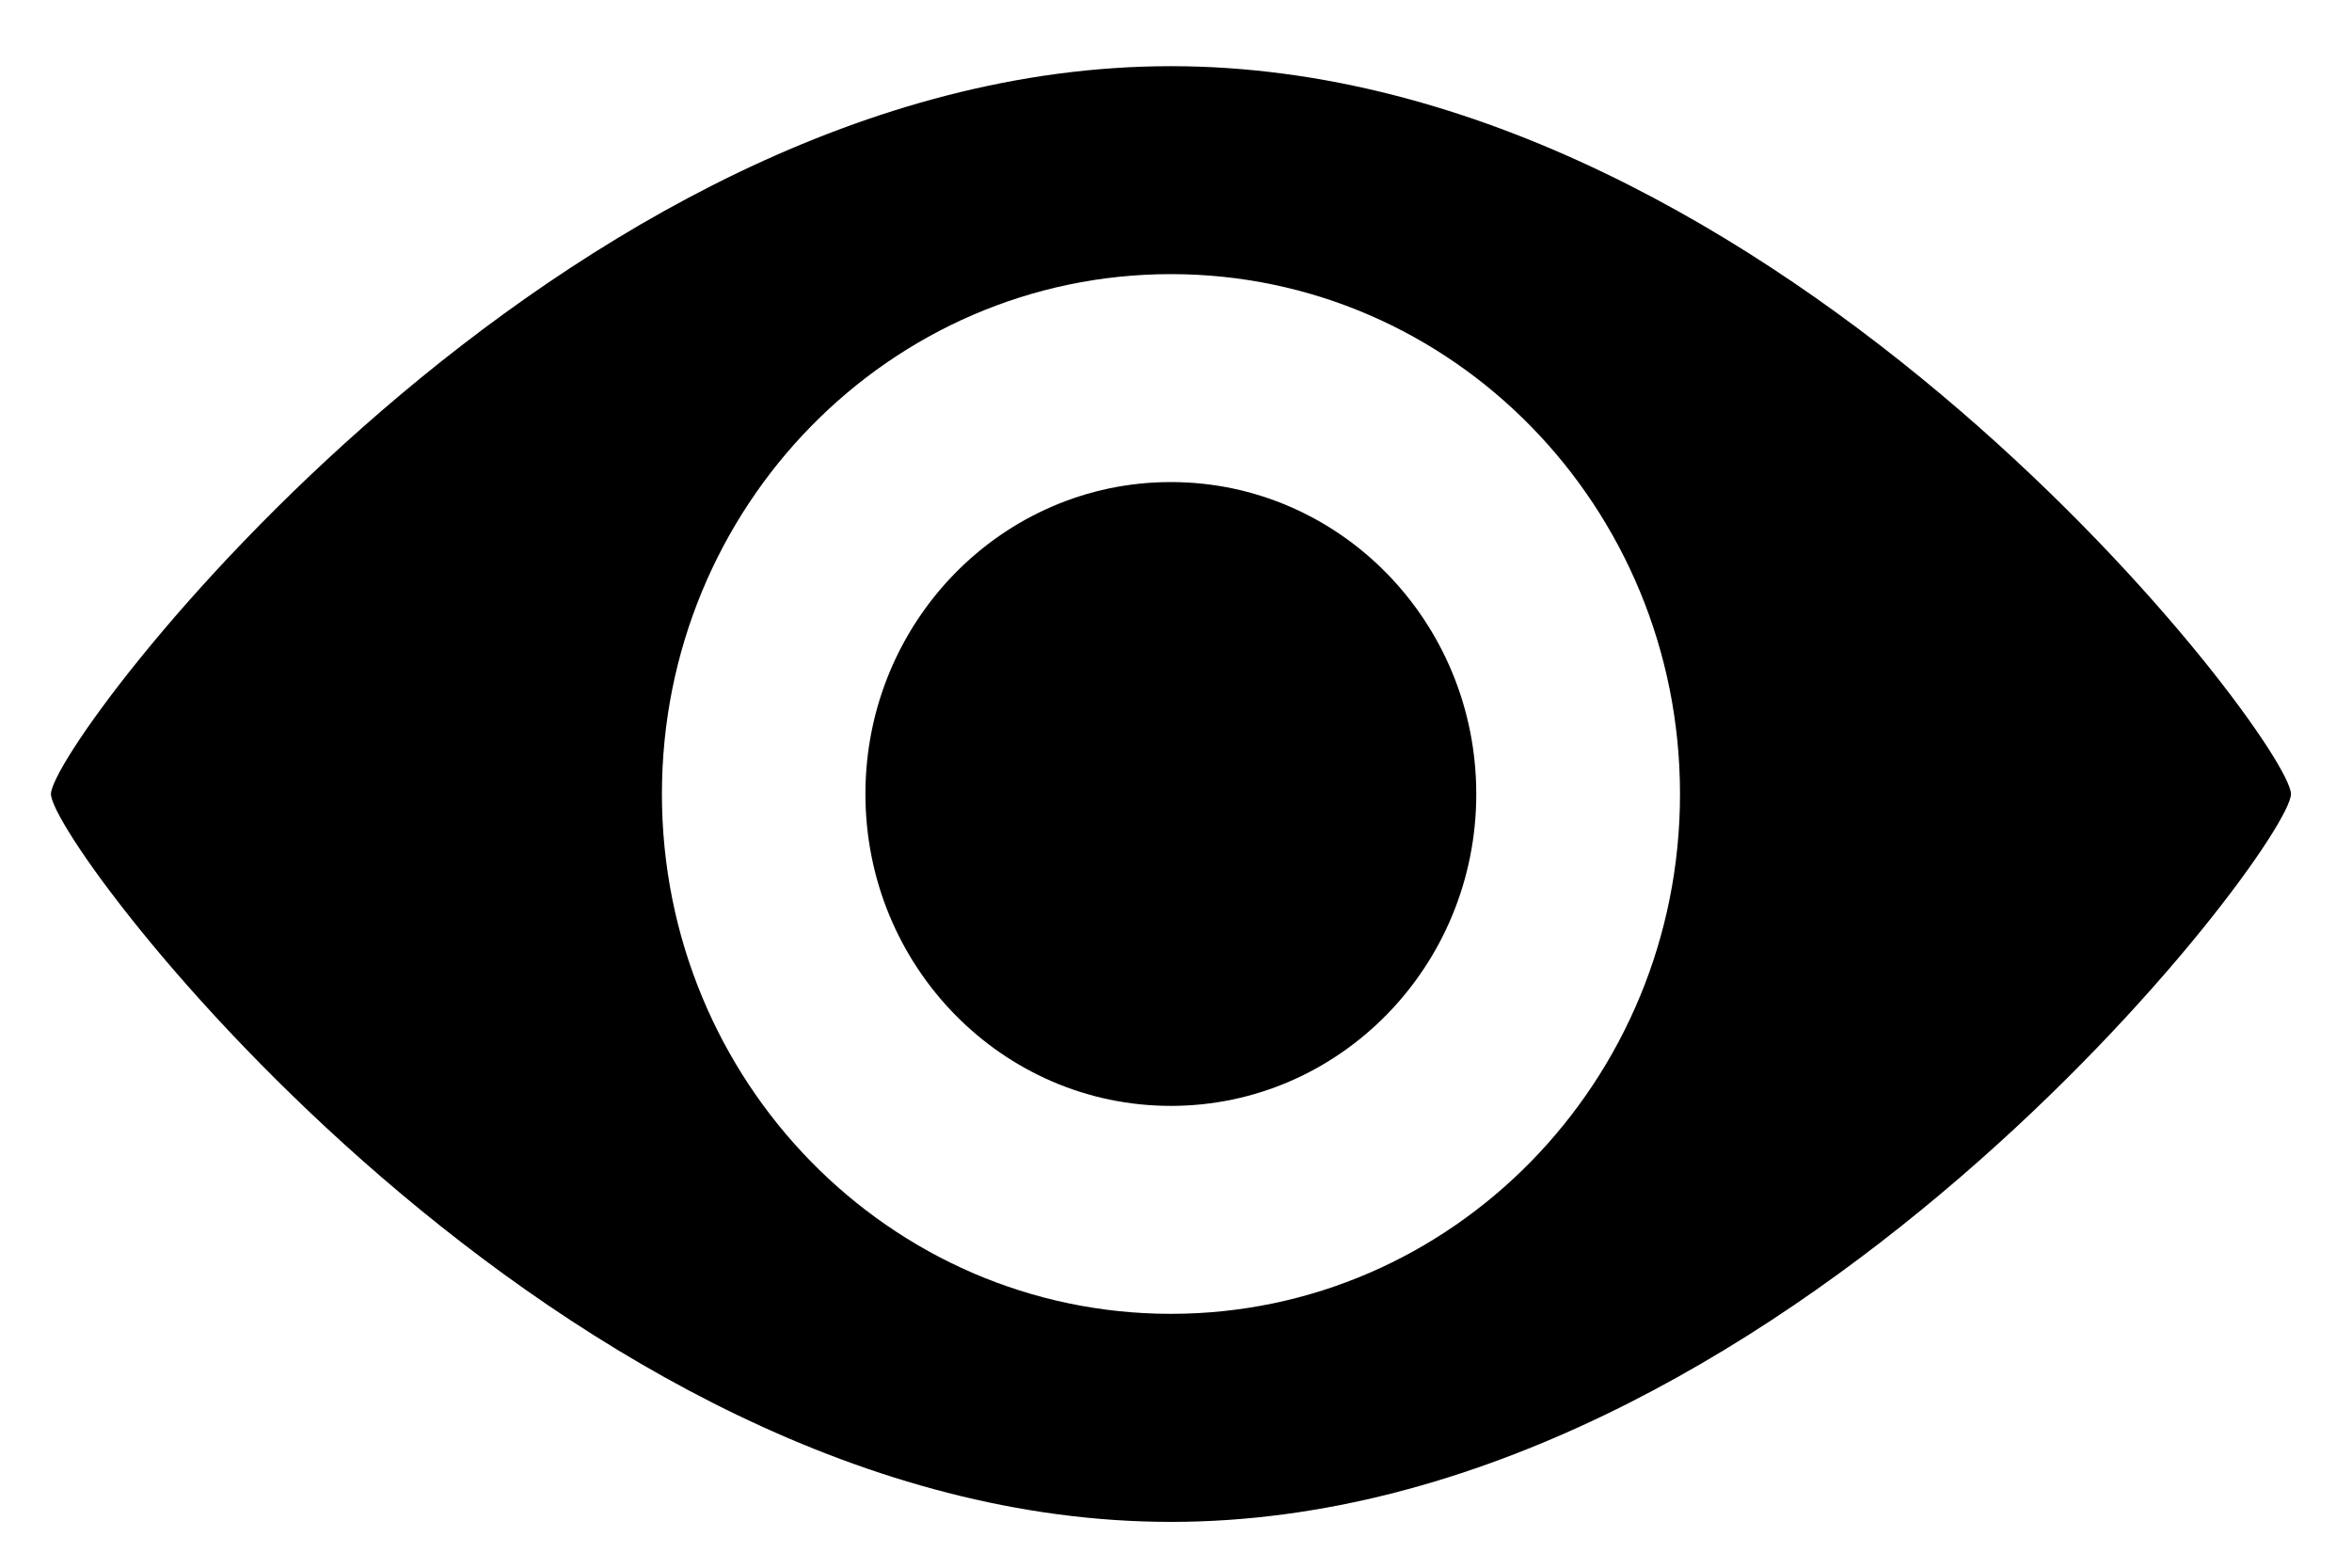 <svg viewBox="0 0 21 14" xmlns="http://www.w3.org/2000/svg">
  <path d="M10.454 9.876C11.96 9.876 13.181 8.629 13.181 7.091C13.181 5.552 11.96 4.305 10.454 4.305C8.948 4.305 7.727 5.552 7.727 7.091C7.727 8.629 8.948 9.876 10.454 9.876Z" />
  <path d="M10.455 0.591C5 0.591 0.455 6.626 0.455 7.091C0.455 7.555 5 13.591 10.455 13.591C15.909 13.591 20.455 7.555 20.455 7.091C20.455 6.626 15.91 0.591 10.455 0.591ZM10.455 11.733C7.944 11.733 5.91 9.655 5.91 7.091C5.91 4.526 7.944 2.448 10.455 2.448C12.966 2.448 15 4.526 15 7.091C15 9.655 12.966 11.733 10.455 11.733Z" />
</svg>
